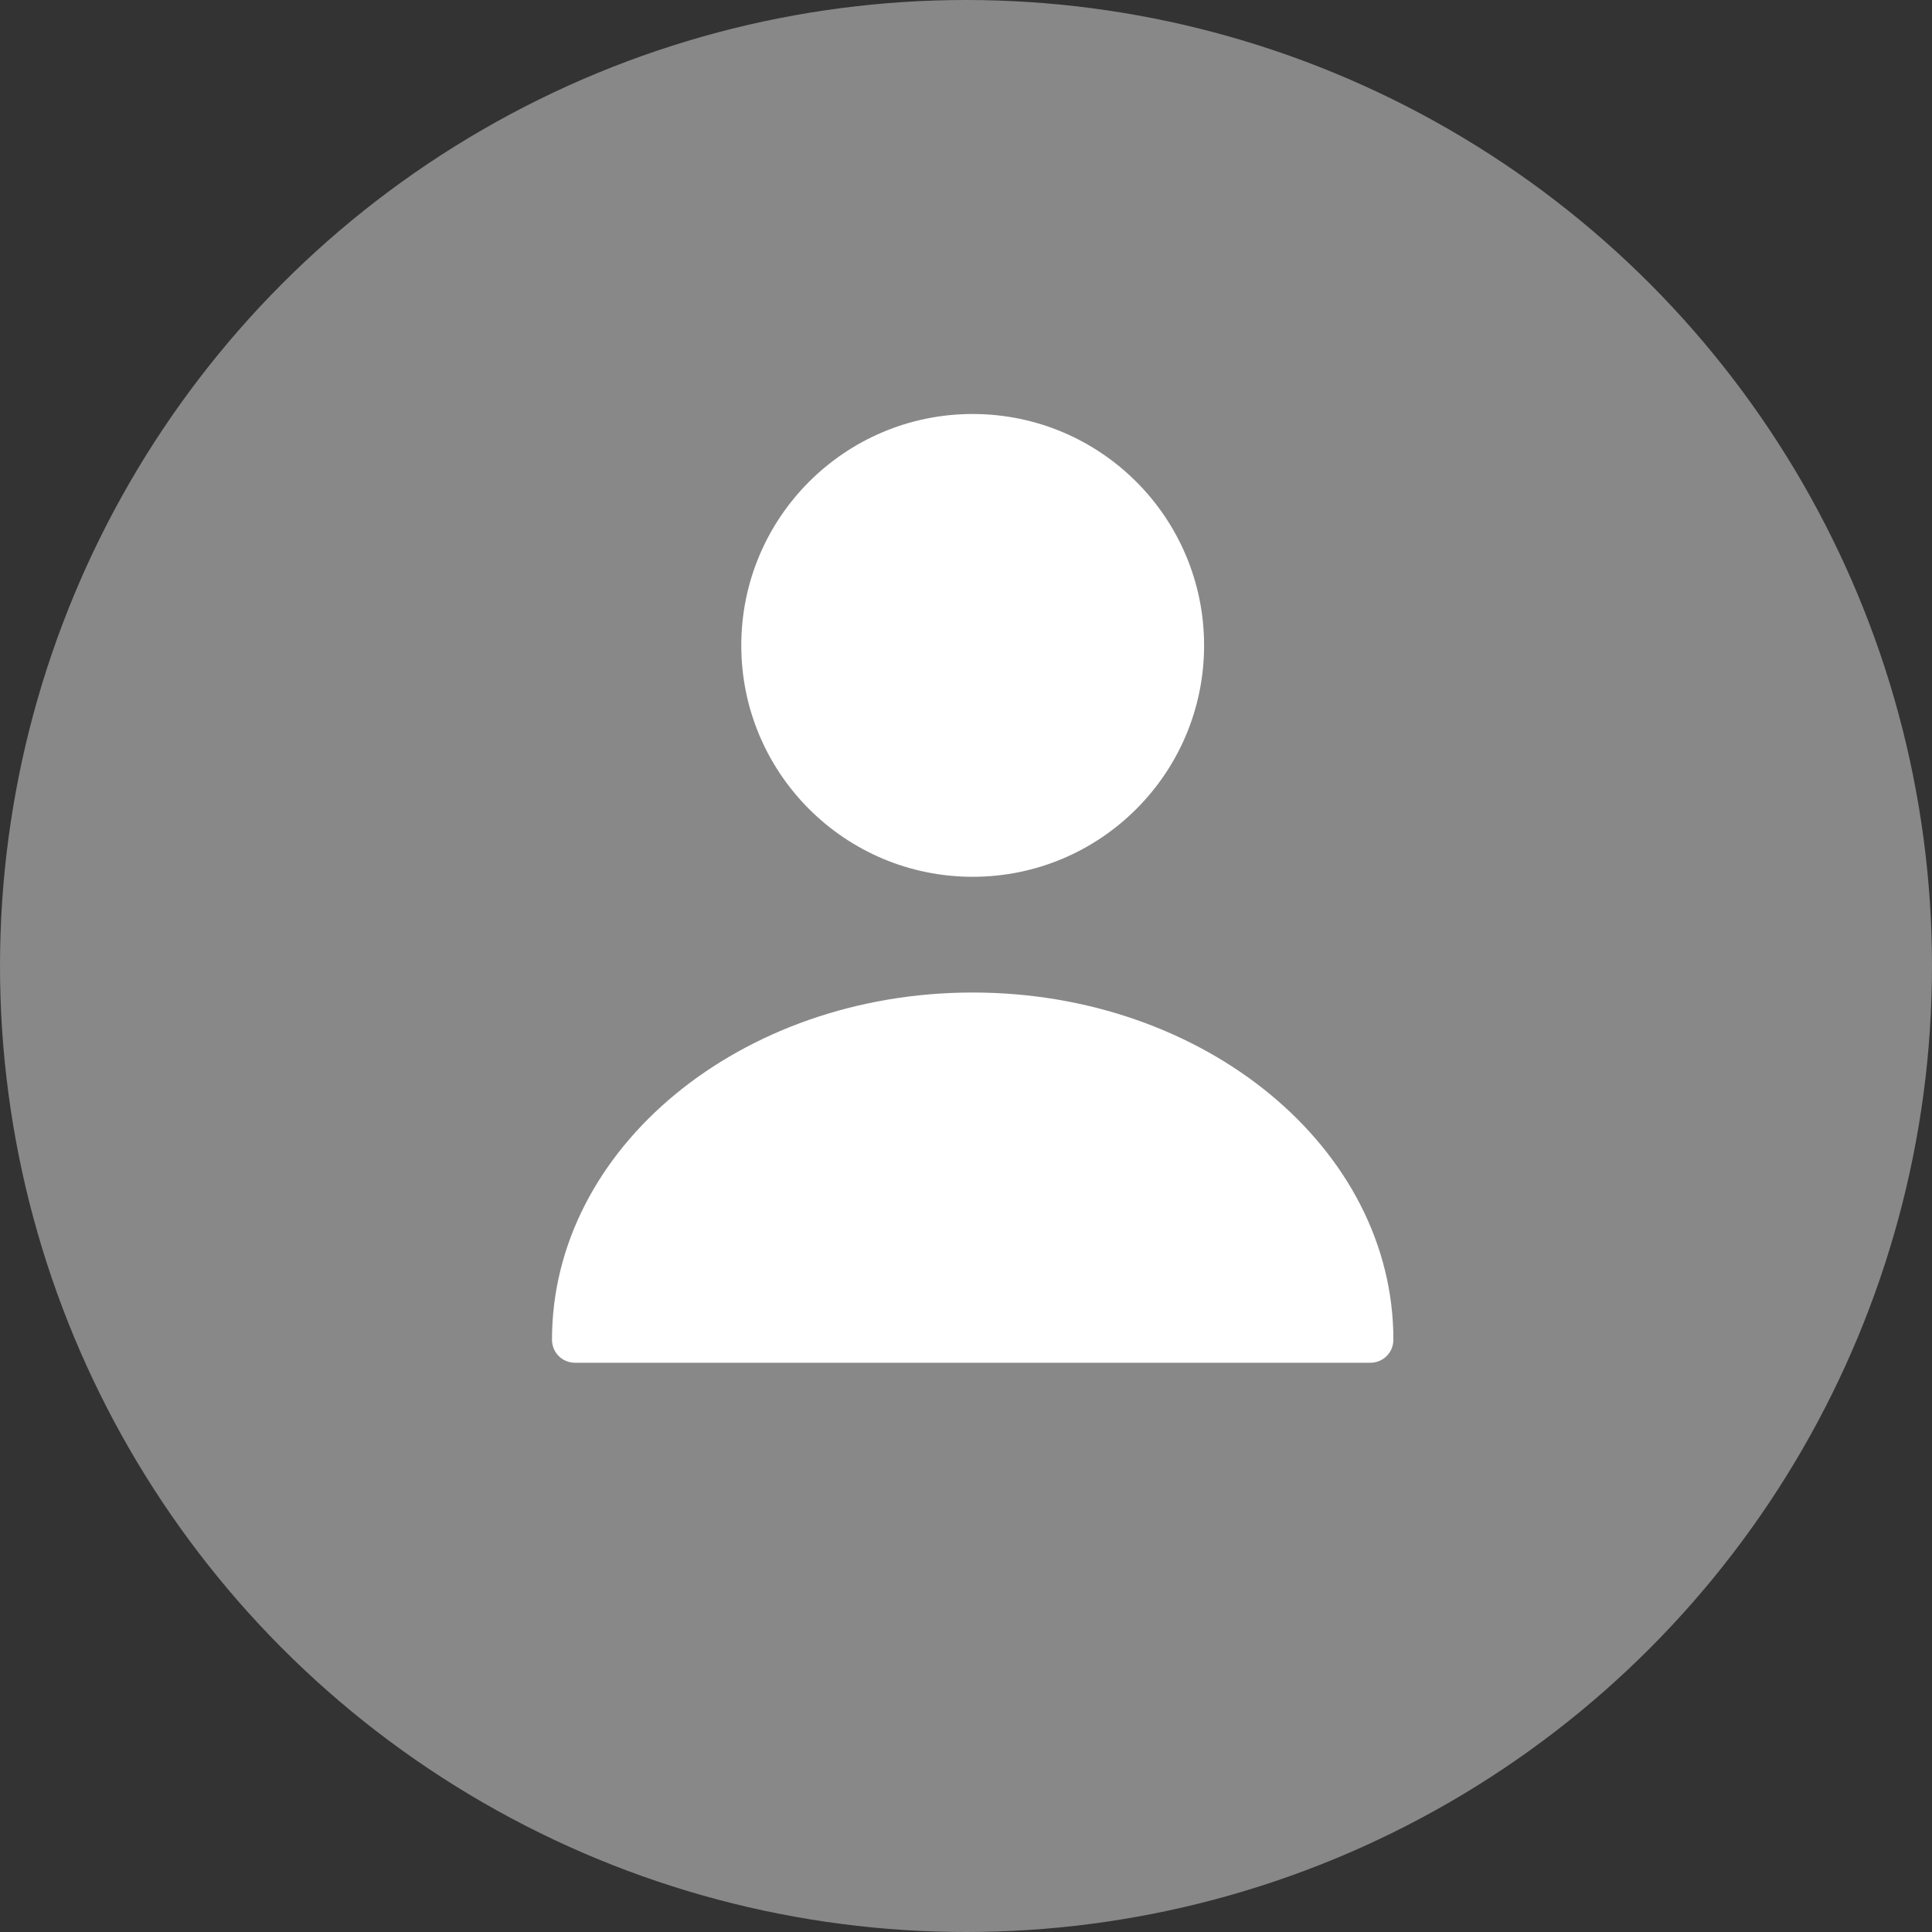 <svg width="112" height="112" viewBox="0 0 112 112" fill="none" xmlns="http://www.w3.org/2000/svg">
<rect x="0" y="0" width="112" height="112" fill="#333333" stroke="none"/>
<circle cx="56" cy="56" r="56" fill="#888888"/>
<path d="M56.387 50.829C63.796 50.829 69.802 44.823 69.802 37.415C69.802 30.006 63.796 24 56.387 24C48.979 24 42.973 30.006 42.973 37.415C42.973 44.823 48.979 50.829 56.387 50.829Z" fill="white"/>
<path d="M56.388 57.537C42.946 57.537 32 66.551 32 77.659C32 78.41 32.59 79 33.342 79H79.434C80.186 79 80.776 78.41 80.776 77.659C80.776 66.551 69.829 57.537 56.388 57.537Z" fill="white"/>
</svg>
